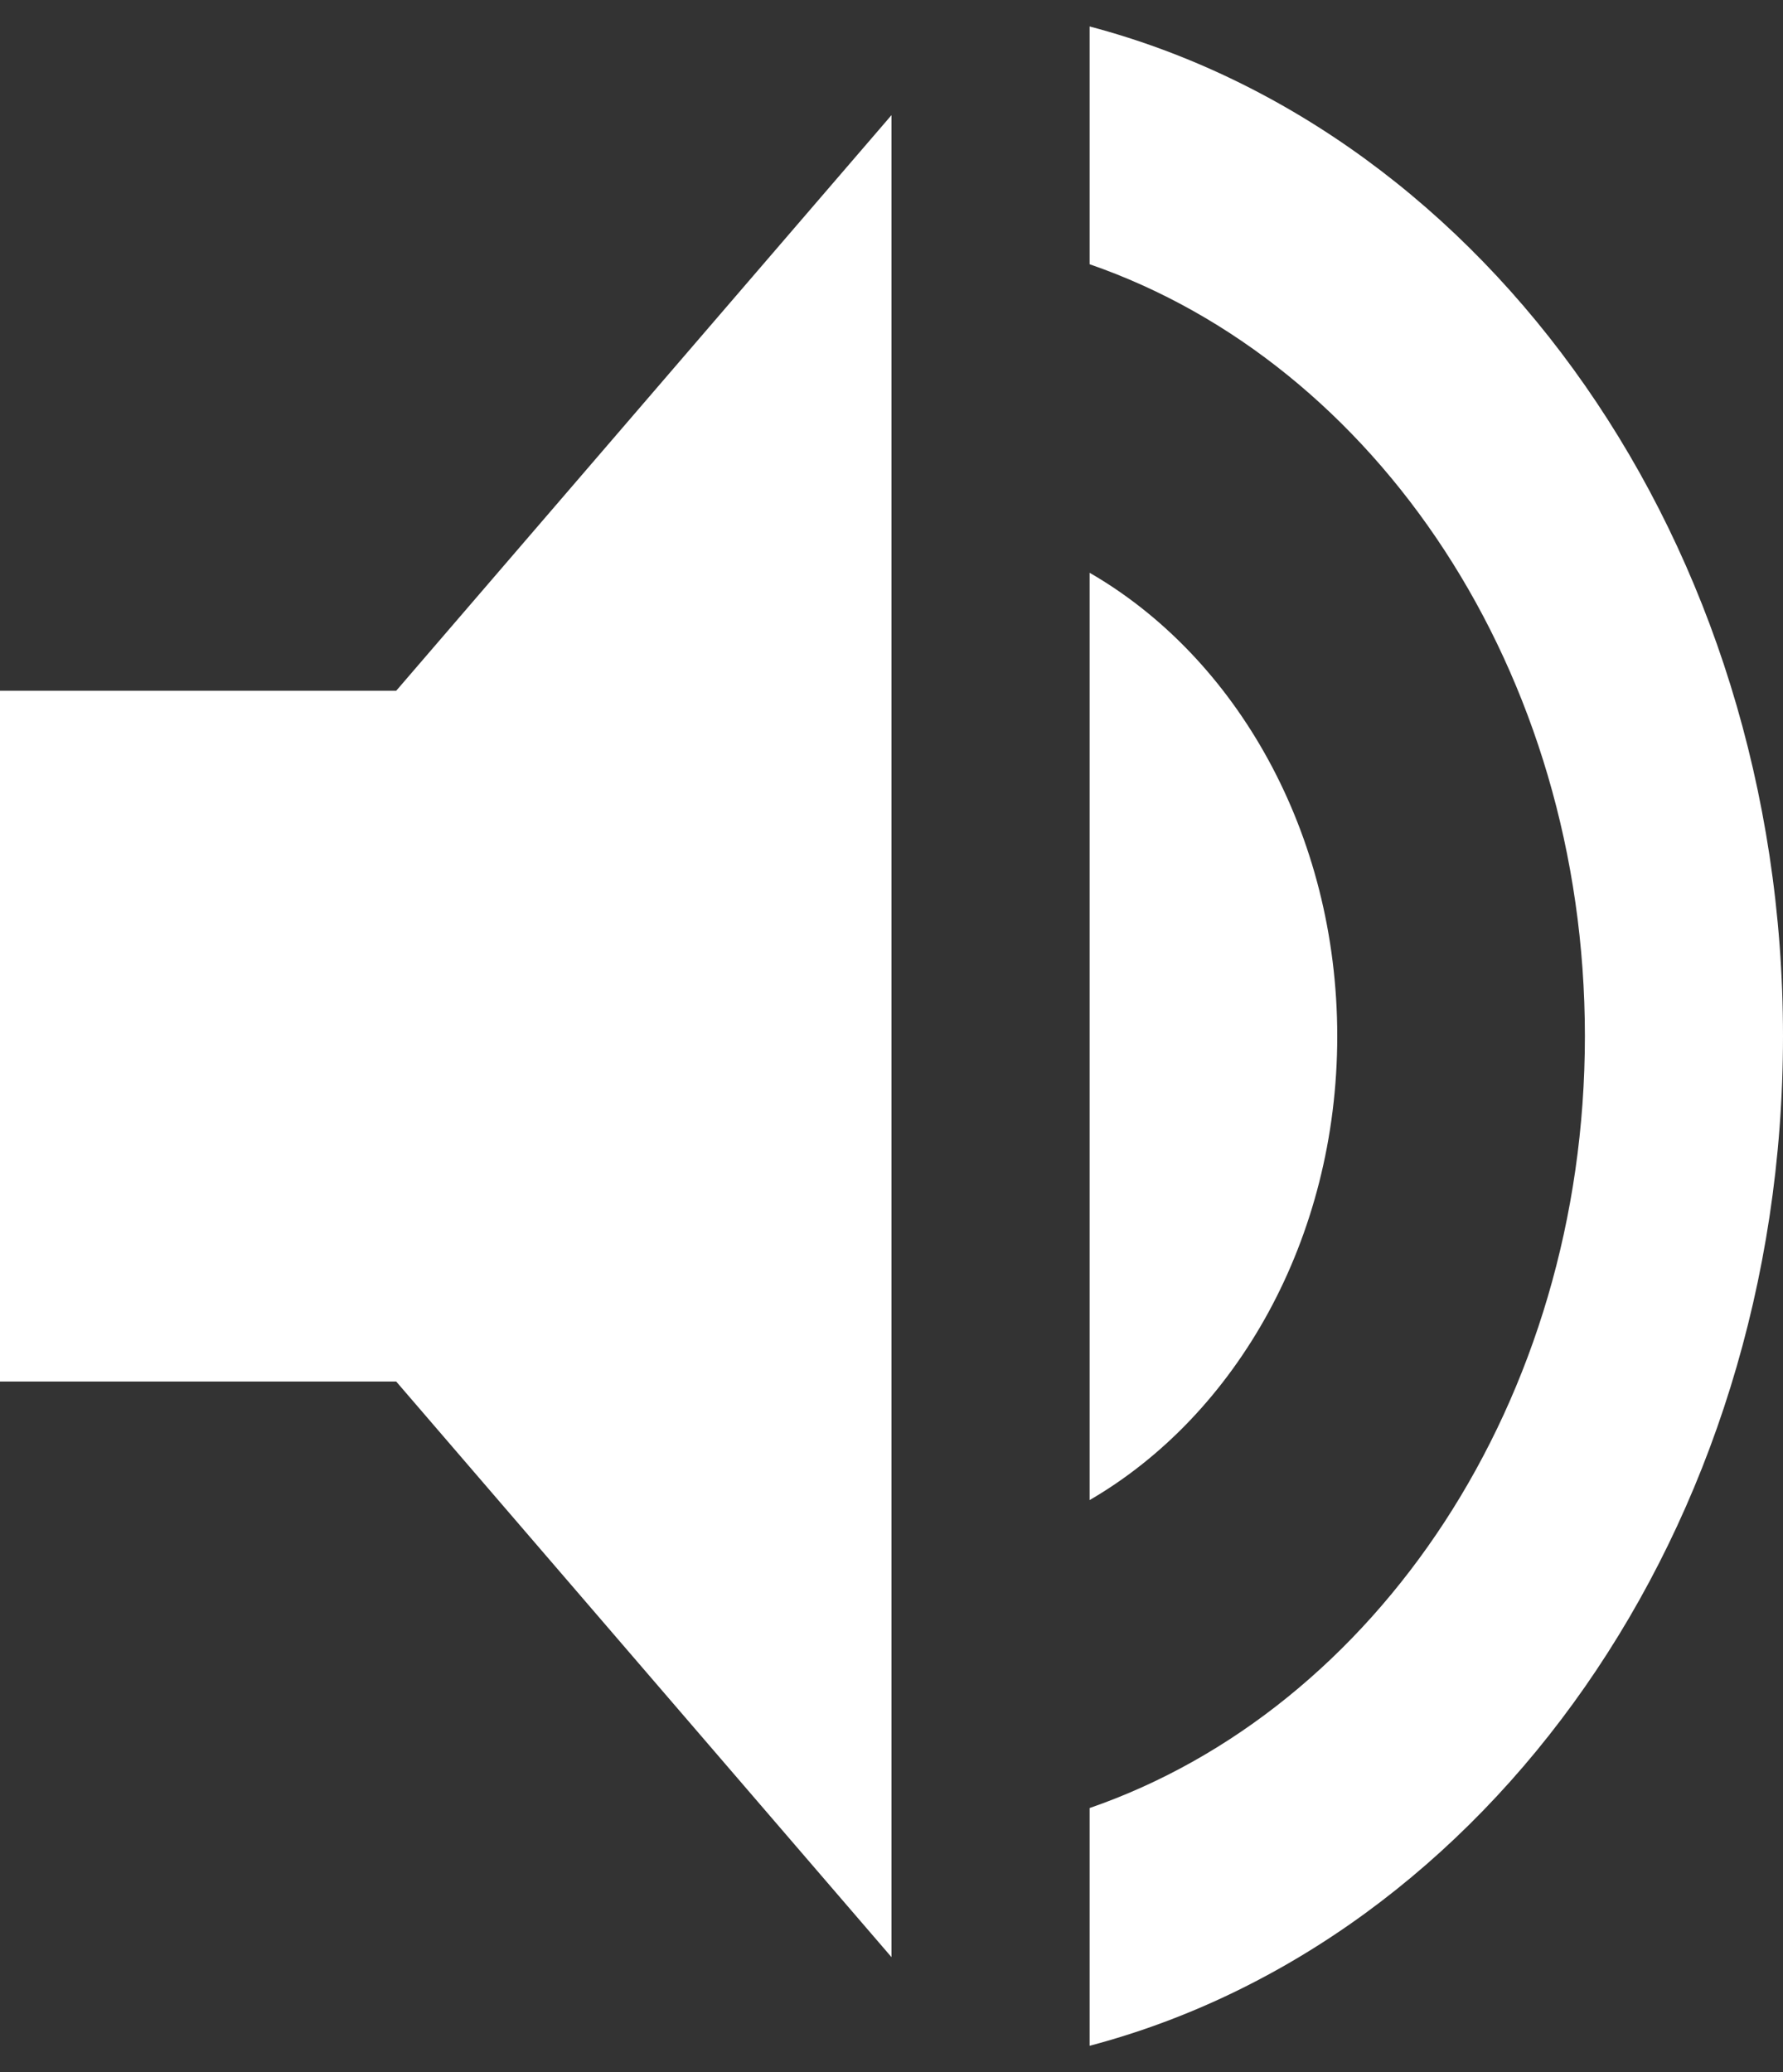 <svg width="37" height="43" viewBox="0 0 37 43" fill="none" xmlns="http://www.w3.org/2000/svg">
<rect x="0" y="0" width="37" height="43" fill="#333333" stroke="none"/>
<path d="M27.75 21.5C27.75 17.284 25.653 13.64 22.611 11.885V31.127C25.653 29.36 27.75 25.716 27.75 21.5Z" fill="white"/>
<path d="M0 14.333V28.667H8.222L18.5 40.611V2.389L8.222 14.333H0Z" fill="white"/>
<path d="M22.611 0.549V5.483C28.552 7.537 32.889 13.927 32.889 21.5C32.889 29.073 28.552 35.463 22.611 37.517V42.45C30.844 40.277 37 31.736 37 21.5C37 11.264 30.844 2.723 22.611 0.549Z" fill="white"/>
</svg>

